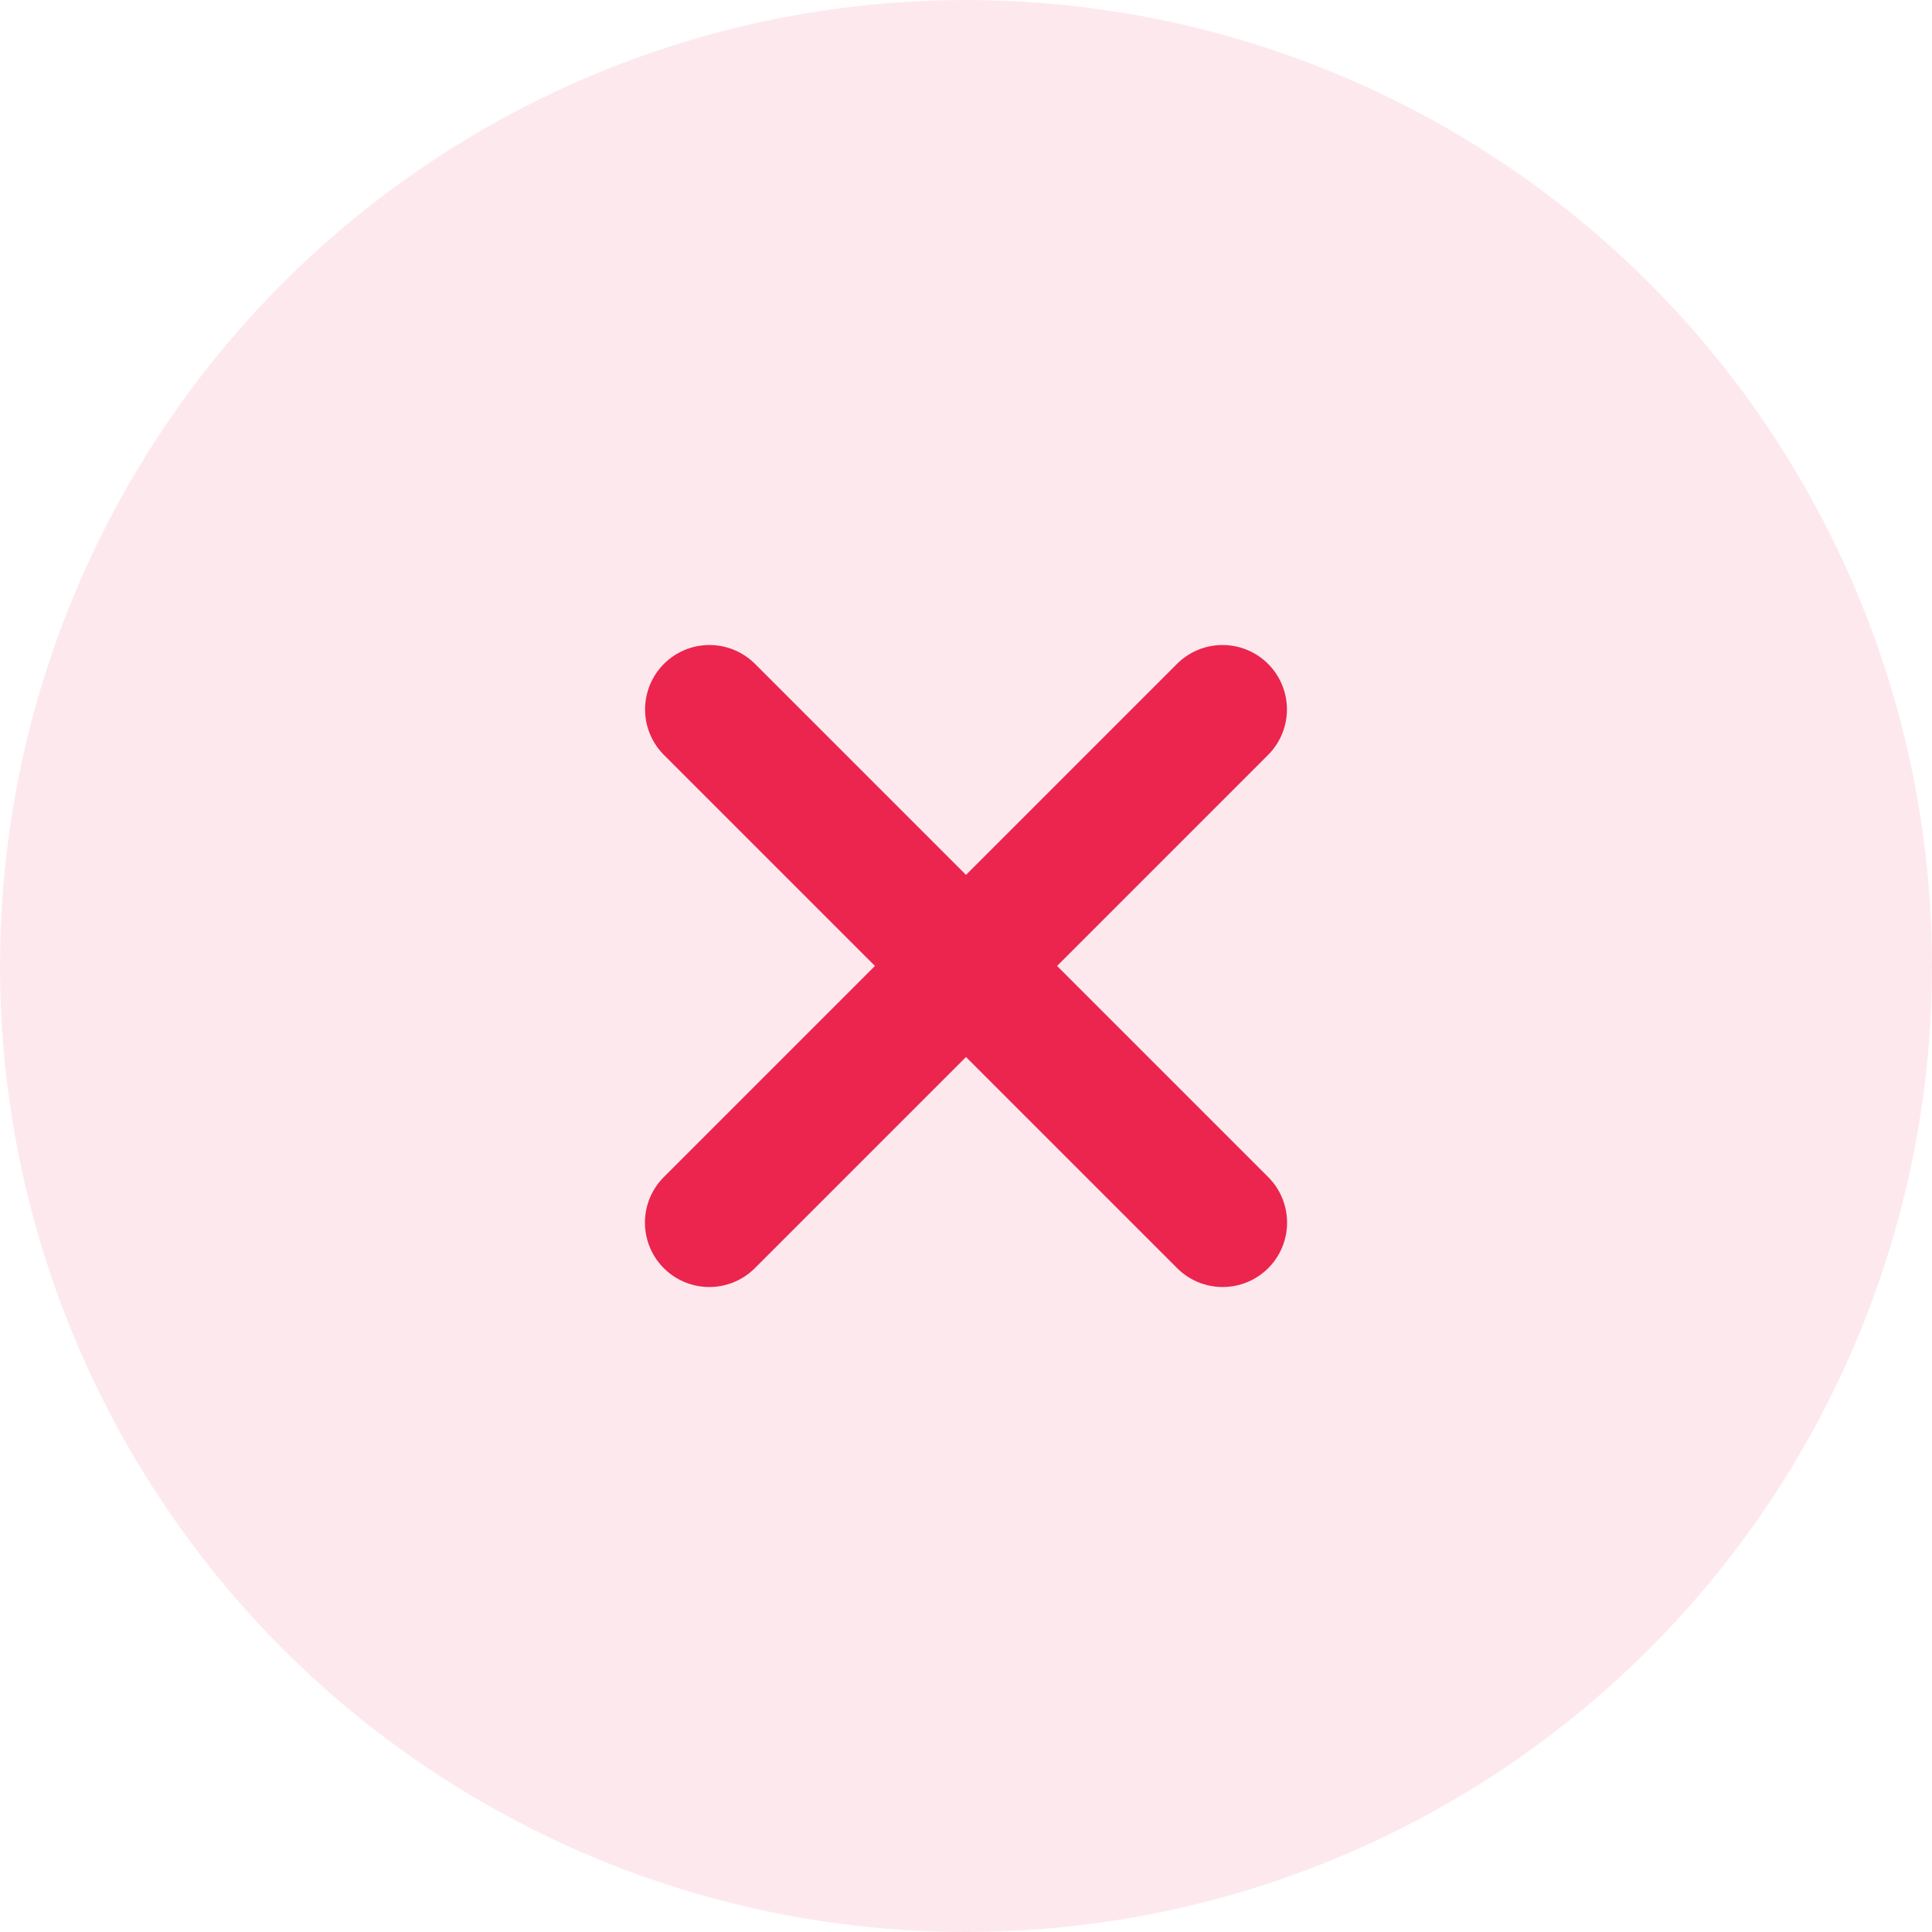 <svg xmlns="http://www.w3.org/2000/svg" width="30" height="30" viewBox="0 0 30 30">
  <g id="Delete" transform="translate(-1263 -2741)">
    <circle id="Circle" cx="15" cy="15" r="15" transform="translate(1263 2741)" fill="#ec254e" opacity="0.1"/>
    <path id="Path_5" data-name="Path 5" d="M18,7.5V18.77" transform="translate(1281.439 2778.016) rotate(-135)" fill="none" stroke="#ec254e" stroke-linecap="round" stroke-linejoin="round" stroke-width="2"/>
    <path id="Path_6" data-name="Path 6" d="M7.5,18H18.77" transform="translate(1274.561 2778.016) rotate(-135)" fill="none" stroke="#ec254e" stroke-linecap="round" stroke-linejoin="round" stroke-width="2"/>
  </g>
</svg>
